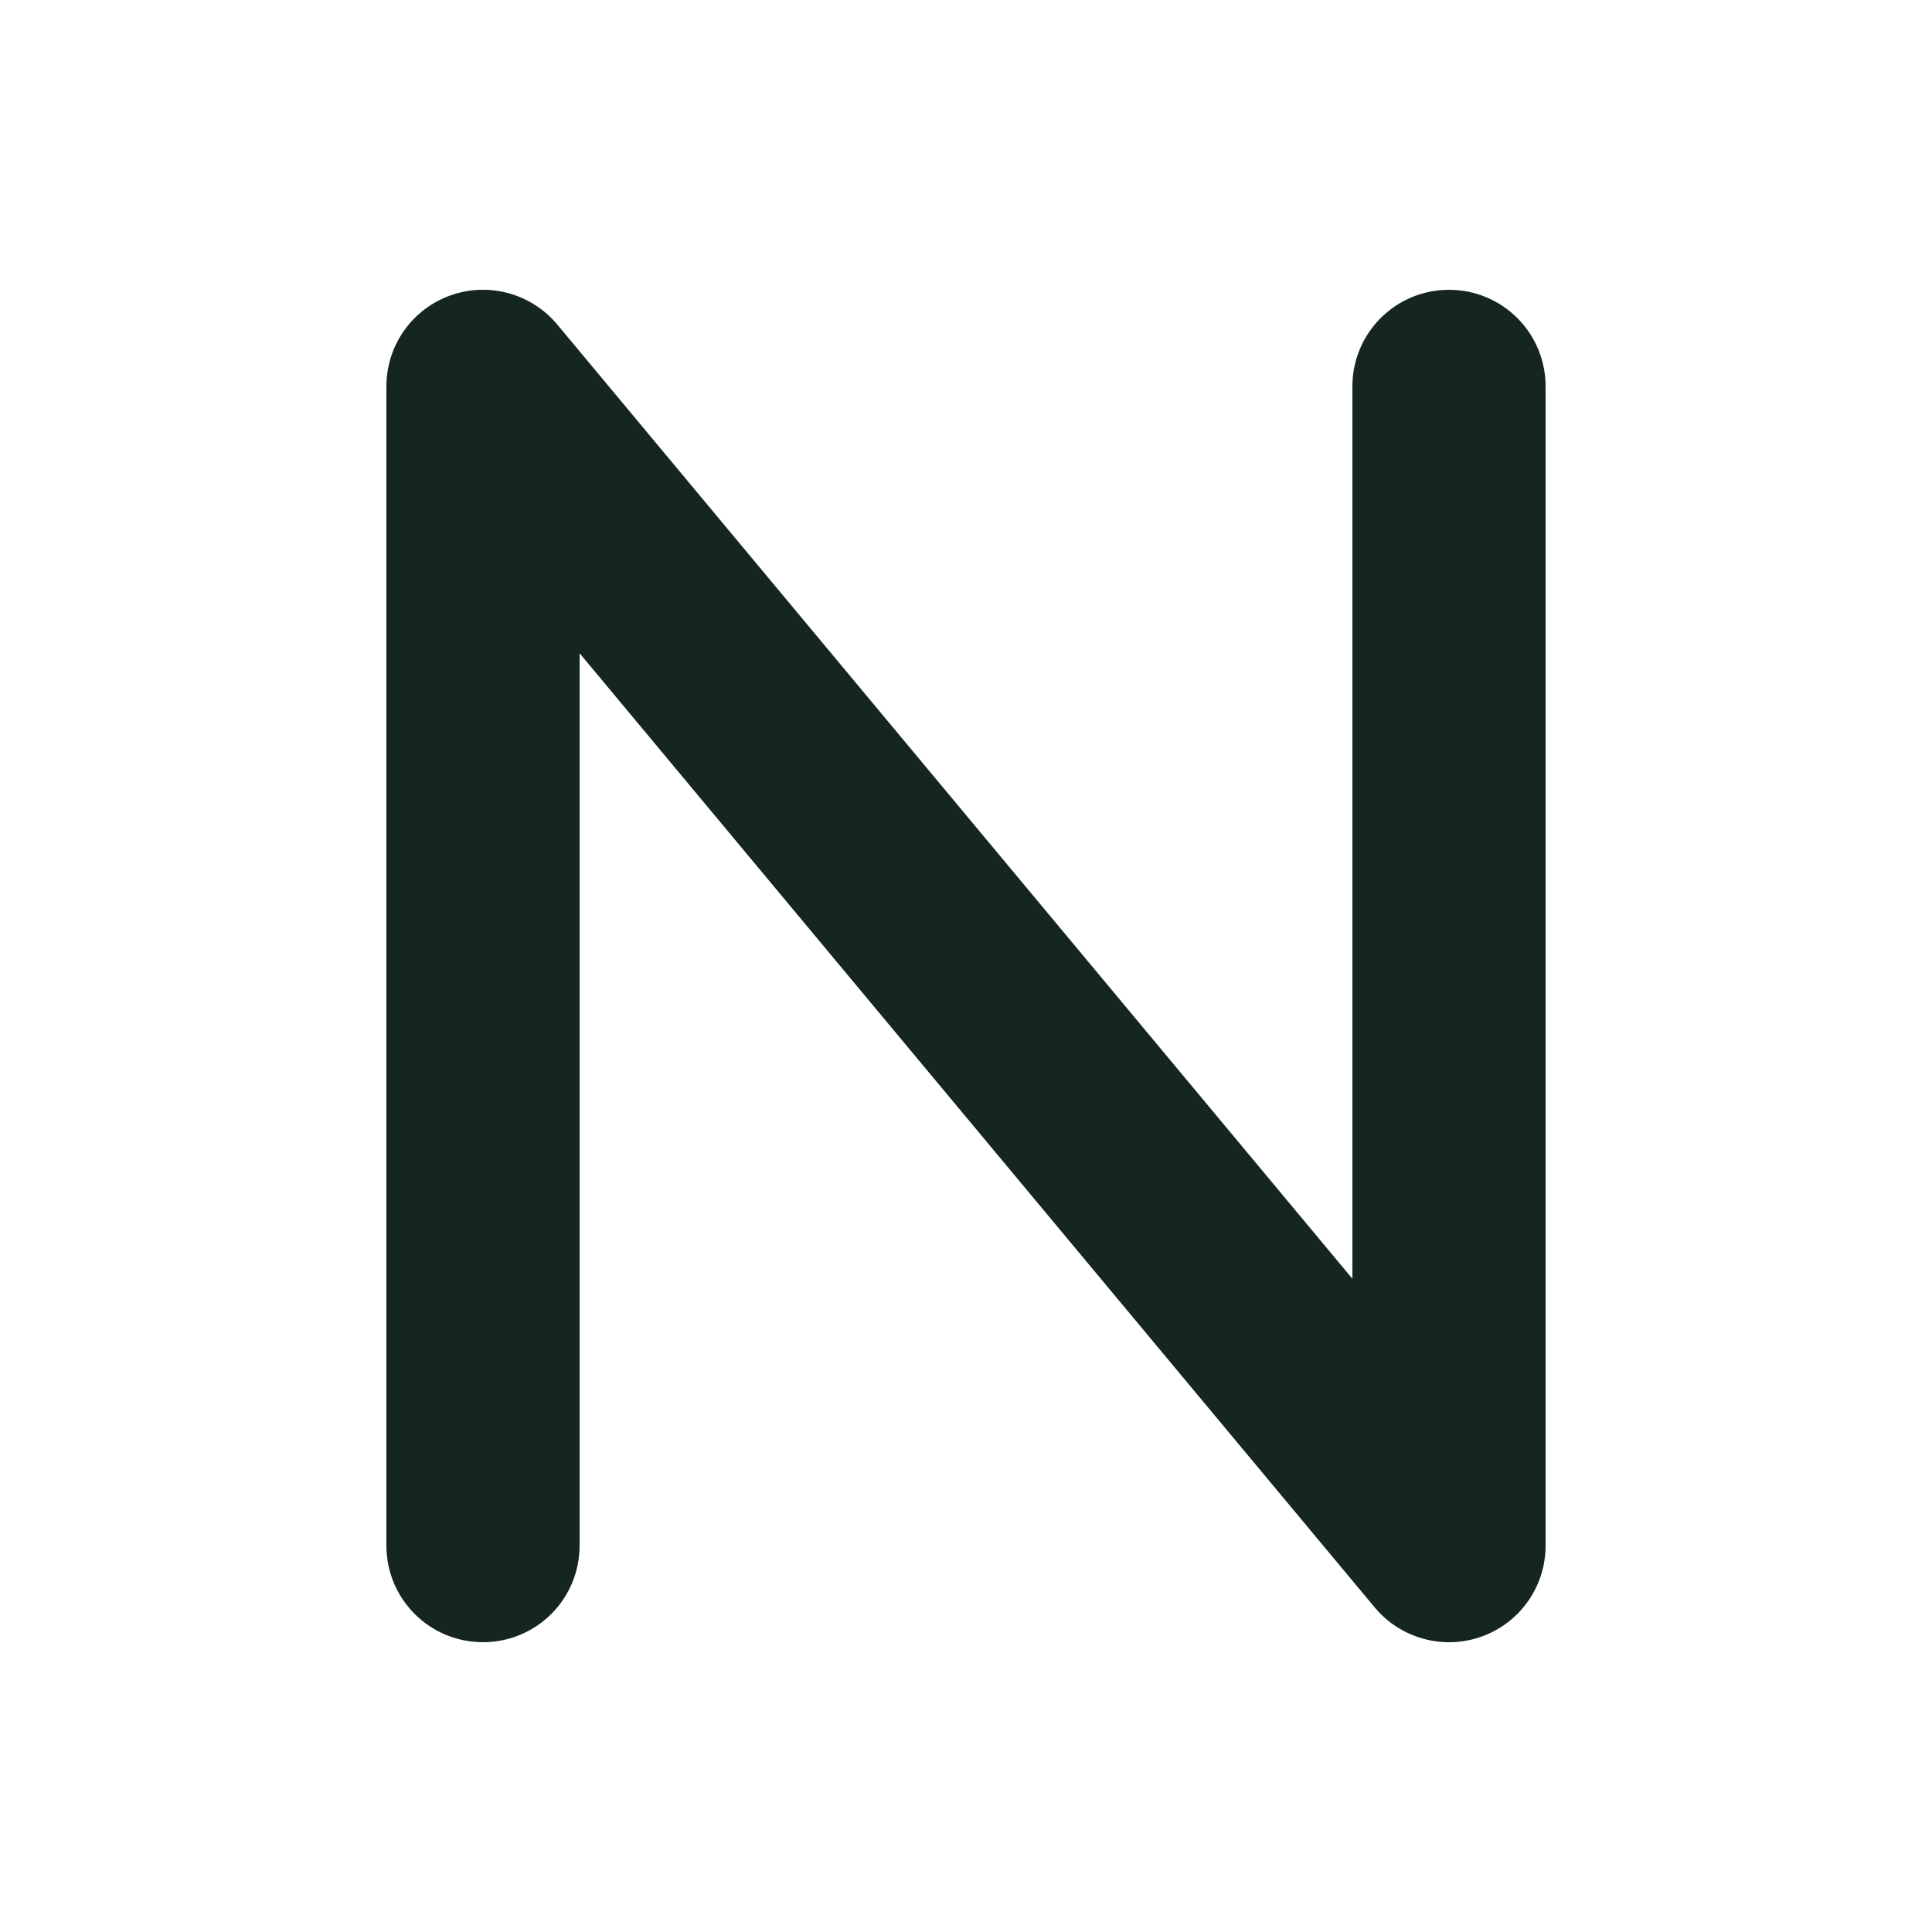 <svg xmlns="http://www.w3.org/2000/svg" viewBox="0 0 640 640"><!--! Font Awesome Free 7.0.0 by @fontawesome - https://fontawesome.com License - https://fontawesome.com/license/free (Icons: CC BY 4.0, Fonts: SIL OFL 1.1, Code: MIT License) Copyright 2025 Fonticons, Inc. --><path fill="#152620" d="M149.1 97.9C161.8 93.3 176 97.2 184.6 107.5L448 423.6L448 128C448 110.3 462.3 96 480 96C497.7 96 512 110.3 512 128L512 512C512 525.5 503.6 537.5 490.9 542.1C478.2 546.7 464 542.8 455.4 532.5L192 216.4L192 512C192 529.7 177.7 544 160 544C142.3 544 128 529.7 128 512L128 128C128 114.5 136.4 102.5 149.1 97.9z"/></svg>